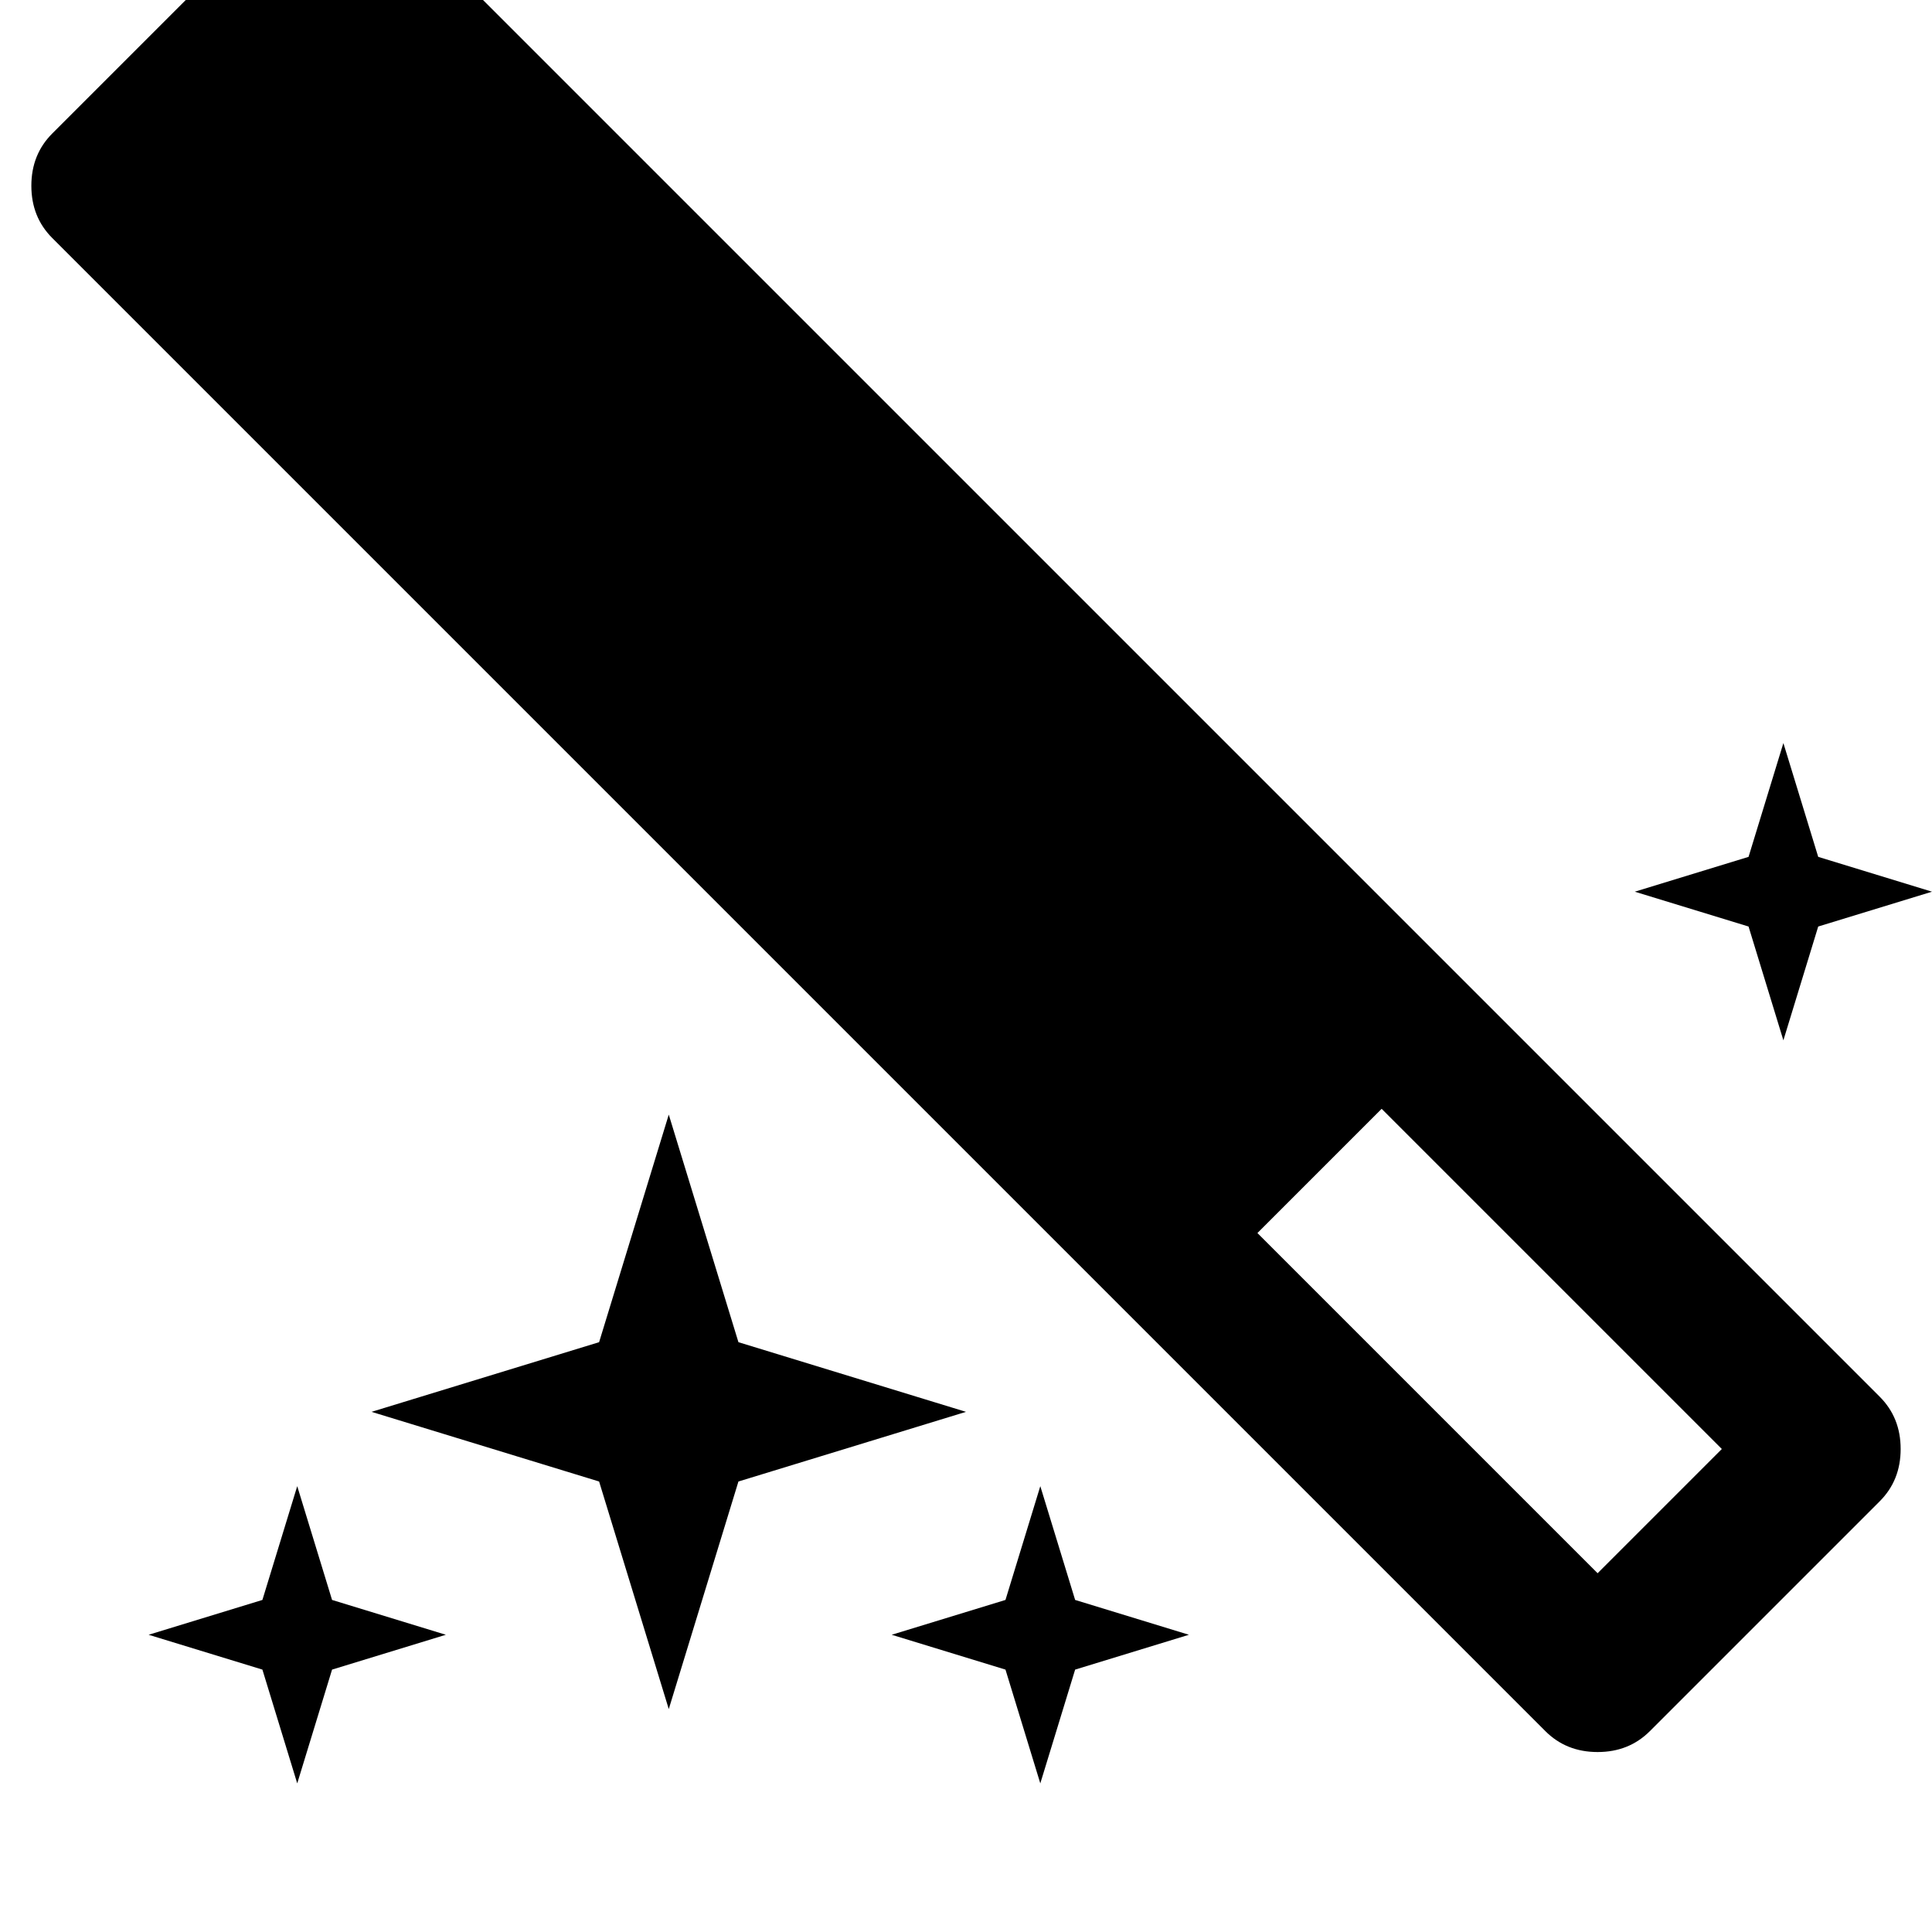 <svg width="128" height="128" viewBox="0 0 1664 1664" xmlns="http://www.w3.org/2000/svg"><path d="M1190 955l293 293-107 107-293-293zm447 293q0-27-18-45L333-83q-18-18-45-18t-45 18L45 115q-18 18-18 45t18 45l1286 1286q18 18 45 18t45-18l198-198q18-18 18-45zM286 1438l98-30-98-30-30-98-30 98-98 30 98 30 30 98zm350-162l196-60-196-60-60-196-60 196-196 60 196 60 60 196zm930-478l98-30-98-30-30-98-30 98-98 30 98 30 30 98zm-640 640l98-30-98-30-30-98-30 98-98 30 98 30 30 98z"/></svg>